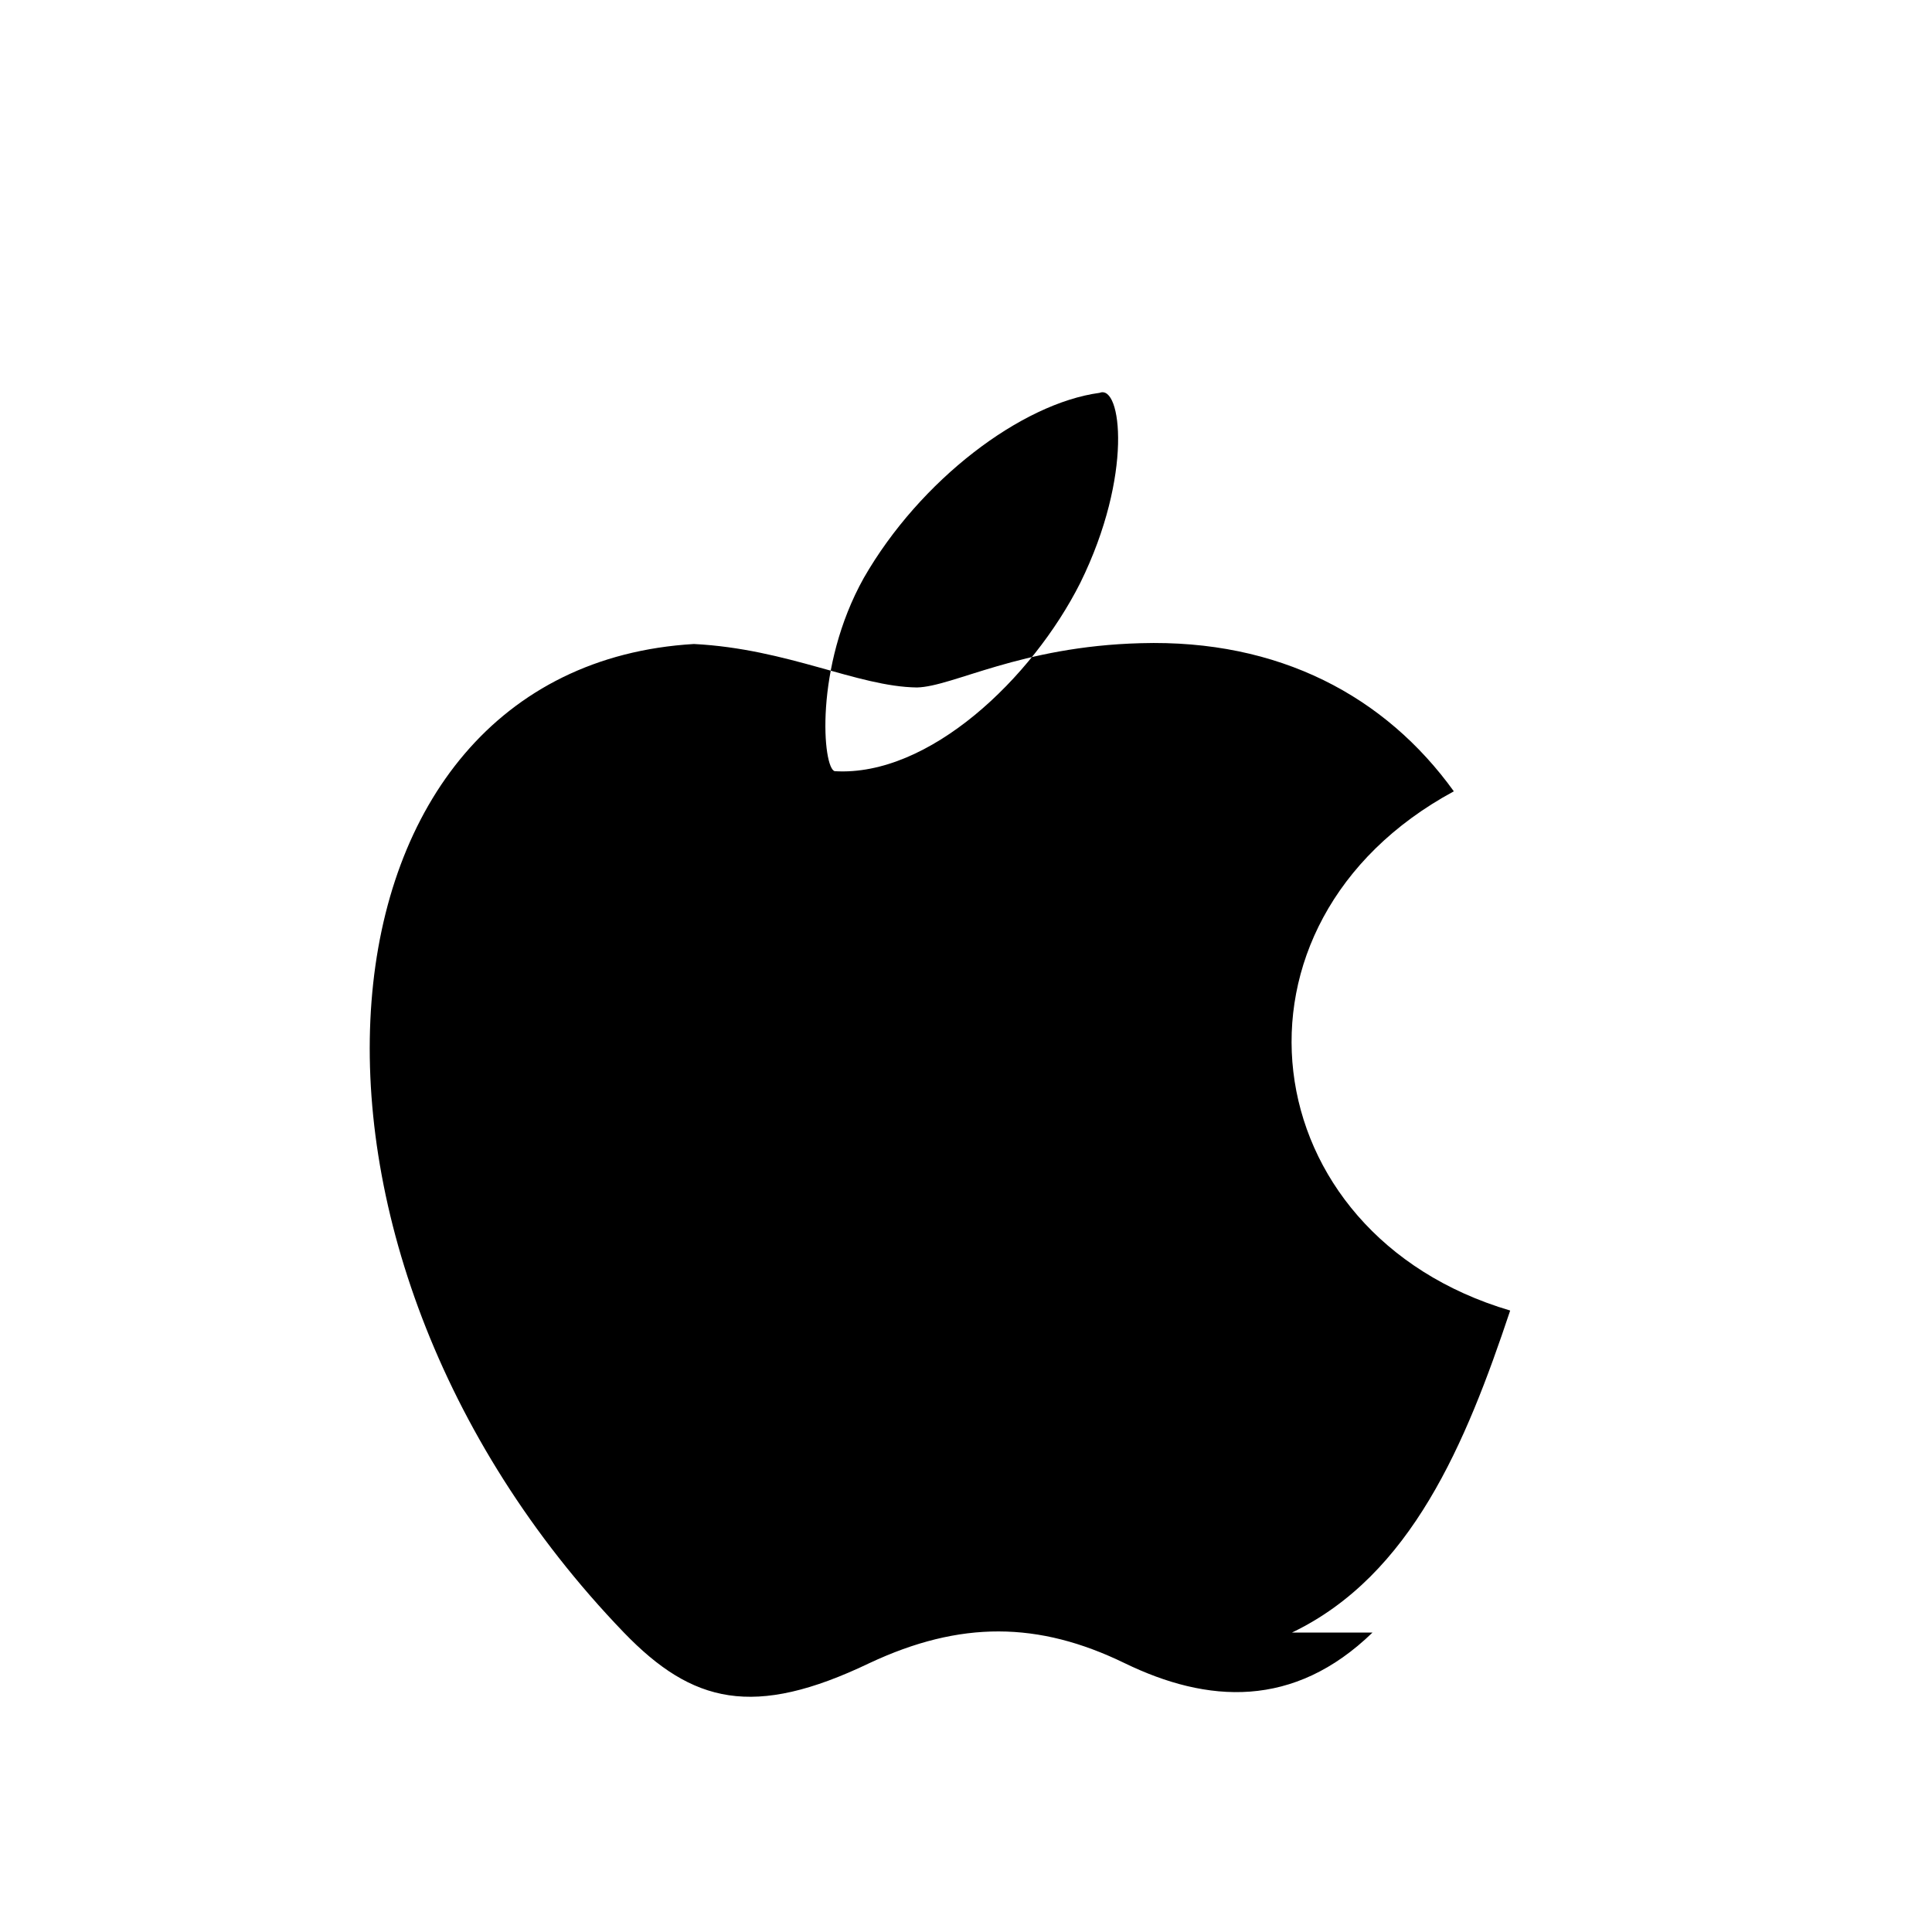 <svg xmlns="http://www.w3.org/2000/svg" width="24" height="24" viewBox="0 0 24 24"><path d="M17.05 20.28c-.98.95-2.05.88-3.08.38-1.07-.52-2.04-.53-3.17 0-1.44.69-2.2.5-3.05-.38C3.11 15.46 3.74 8.29 8.62 8c1.17.06 2.03.53 2.77.54.45-.01 1.28-.51 2.78-.55 1.72-.05 3.04.66 3.89 1.84-3.03 1.64-2.52 5.5.7 6.45-.55 1.65-1.23 3.29-2.71 4zm-3.39-15.4c-.97.13-2.23 1.08-2.93 2.3-.62 1.11-.51 2.37-.36 2.4 1.17.07 2.45-1.15 3.05-2.34.66-1.34.51-2.47.24-2.36z"/></svg>